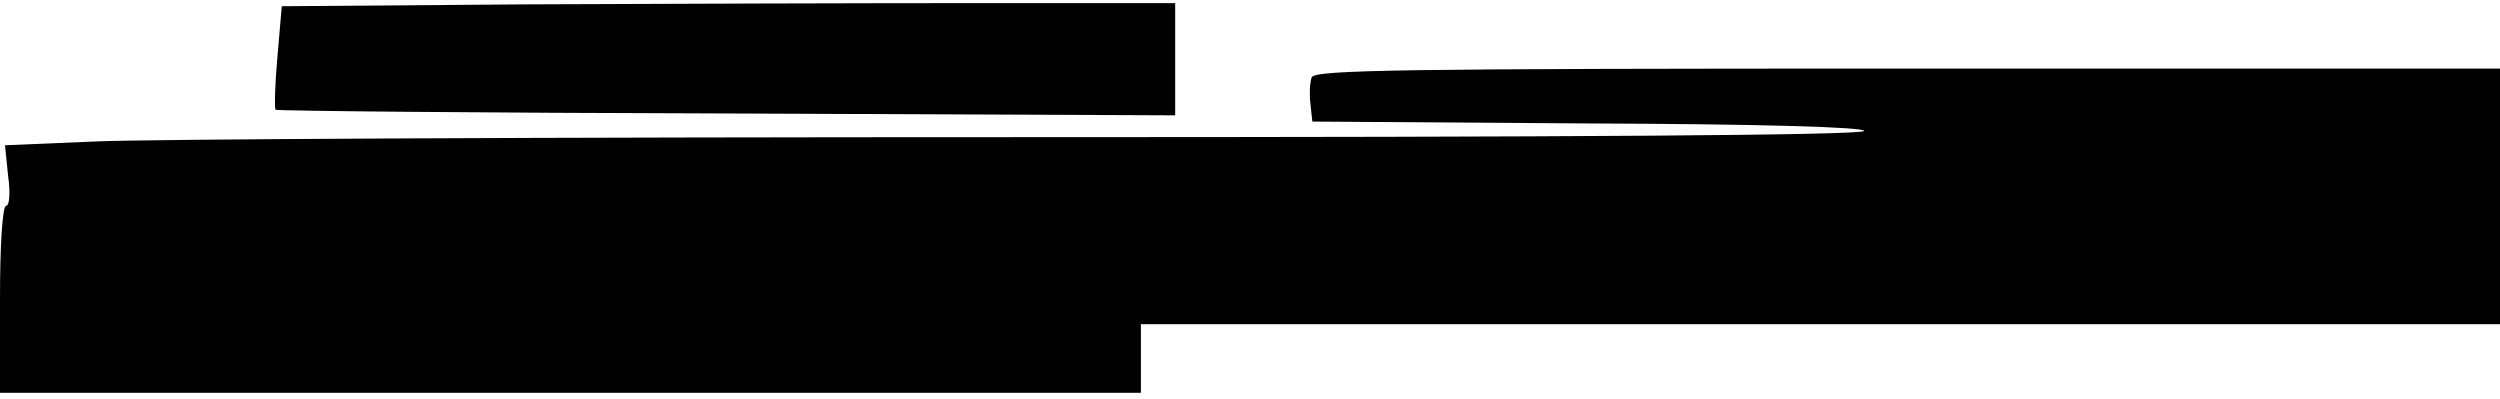 <?xml version="1.0" standalone="no"?>
<!DOCTYPE svg PUBLIC "-//W3C//DTD SVG 20010904//EN"
 "http://www.w3.org/TR/2001/REC-SVG-20010904/DTD/svg10.dtd">
<svg version="1.0" xmlns="http://www.w3.org/2000/svg"
 width="401pt" height="64pt" viewBox="0 0 401 64"
 preserveAspectRatio="xMidYMid meet">
<g transform="translate(0,64) scale(0.1,-0.1)"
fill="#000000" stroke="none">
<path d="M844 633 l-392 -3 -7 -81 c-4 -44 -5 -82 -3 -85 3 -2 328 -5 724 -6
l719 -3 0 90 0 90 -325 0 c-179 0 -501 -1 -716 -2z"/>
<path d="M2104 516 c-3 -8 -4 -27 -2 -43 l3 -28 443 -3 c283 -1 442 -6 442
-12 0 -7 -465 -10 -1347 -10 -742 0 -1413 -3 -1492 -7 l-143 -6 5 -49 c4 -28
2 -48 -3 -48 -6 0 -10 -62 -10 -150 l0 -150 915 0 915 0 0 55 0 55 1090 0
1090 0 0 205 0 205 -950 0 c-811 0 -951 -2 -956 -14z"/>
</g>
</svg>
